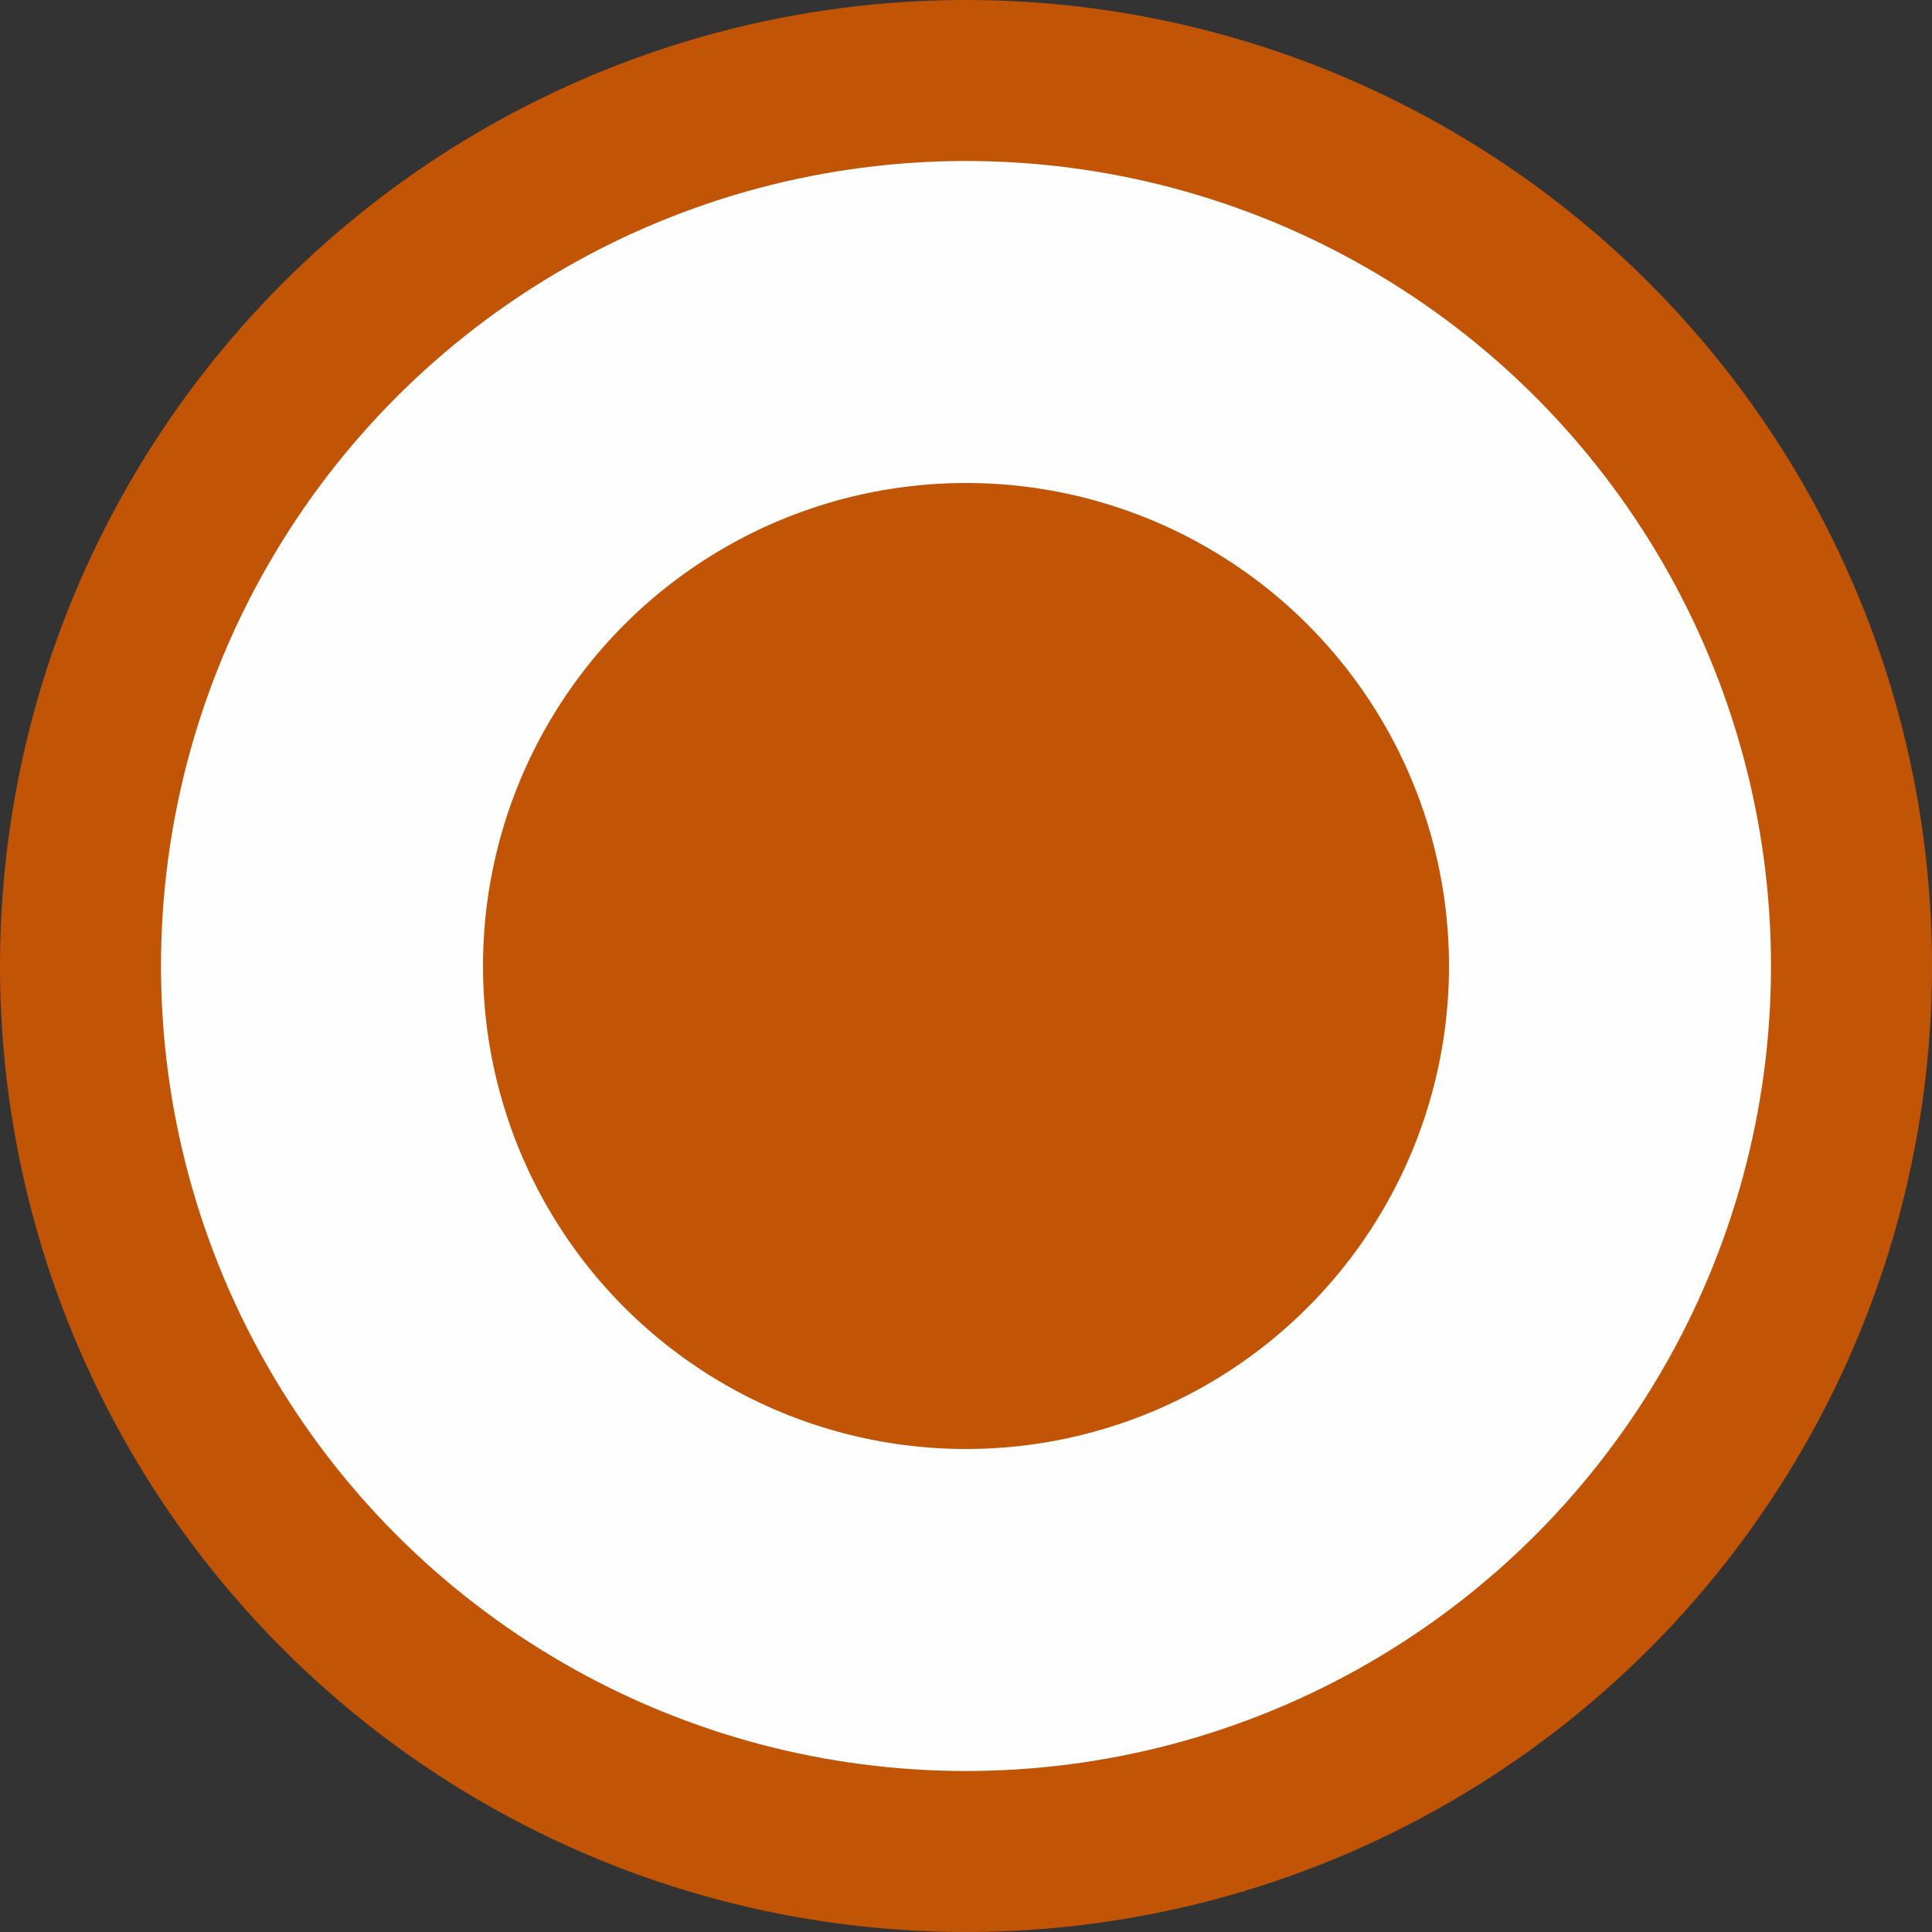<svg width="24" height="24" viewBox="0 0 24 24" fill="none" xmlns="http://www.w3.org/2000/svg">
<rect x="0" y="0" width="24" height="24" fill="#333333" stroke="none"/>
<g id="Radio Button">
<circle id="Ellipse 27" cx="12" cy="12" r="11" fill="#FEFEFE" stroke="#C25406" stroke-width="2"/>
<circle id="Ellipse 26" cx="12" cy="12" r="6" fill="#C25406"/>
</g>
</svg>
